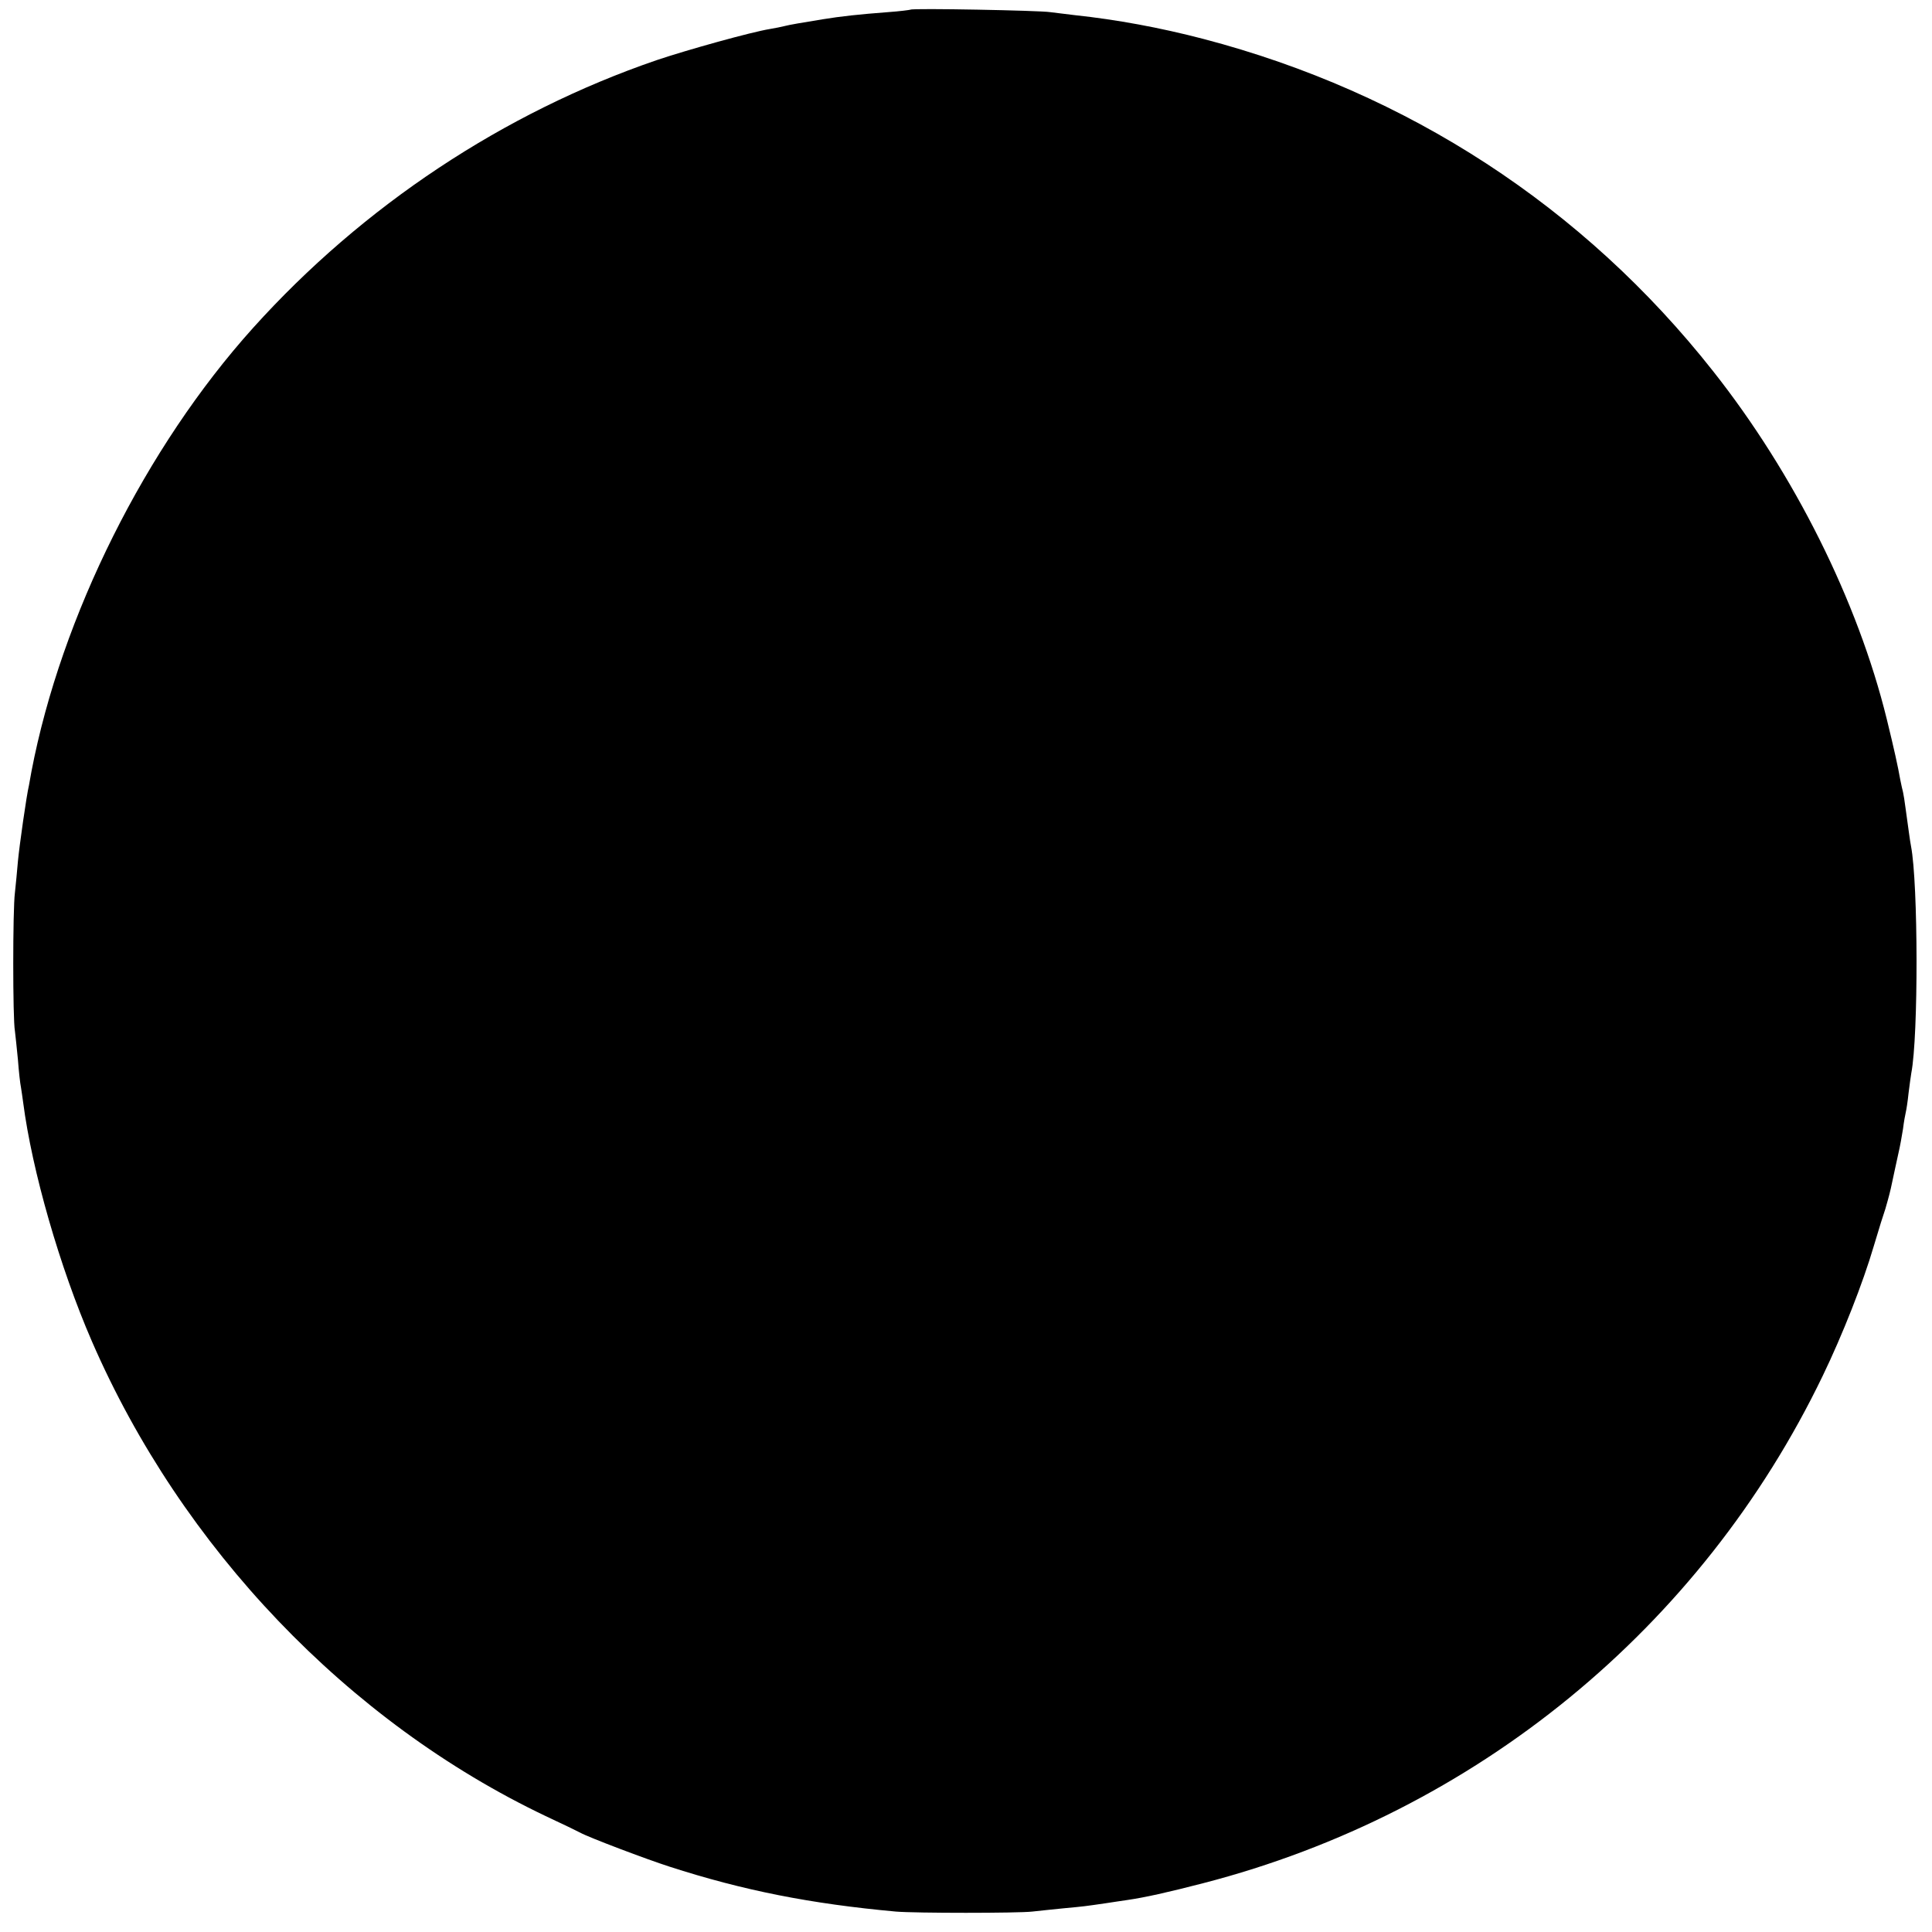 <?xml version="1.0" standalone="no"?>
<!DOCTYPE svg PUBLIC "-//W3C//DTD SVG 20010904//EN"
 "http://www.w3.org/TR/2001/REC-SVG-20010904/DTD/svg10.dtd">
<svg version="1.0" xmlns="http://www.w3.org/2000/svg"
 width="700pt" height="700pt" viewBox="0 0 700 700"
 preserveAspectRatio="xMidYMid meet">
<g transform="translate(0,700) scale(0.1,-0.1)"
fill="#000000" stroke="none">
<path d="M3299 6965 c-2 -1 -39 -6 -82 -9 -105 -8 -170 -15 -237 -26 -30 -5
-71 -12 -90 -15 -19 -3 -42 -8 -50 -10 -8 -2 -31 -7 -50 -10 -68 -11 -298 -75
-411 -113 -554 -190 -1064 -528 -1462 -970 -389 -432 -695 -1044 -803 -1607
-4 -22 -8 -44 -9 -50 -9 -37 -35 -221 -40 -275 -3 -36 -8 -87 -11 -115 -8 -60
-8 -458 0 -500 2 -16 7 -64 11 -105 3 -41 8 -86 11 -100 2 -14 6 -38 8 -55 32
-247 133 -598 249 -865 325 -748 928 -1379 1644 -1720 60 -28 116 -55 125 -60
30 -17 242 -97 323 -123 269 -87 514 -135 821 -163 71 -6 441 -6 494 0 25 3
77 8 115 12 75 7 74 7 150 18 28 4 64 10 80 12 62 9 144 27 275 61 986 255
1804 925 2244 1838 72 149 146 337 185 470 18 61 37 121 42 135 4 14 14 48 20
75 14 67 16 73 27 125 6 25 13 65 17 90 3 25 8 52 10 60 2 8 7 39 10 69 4 30
8 63 10 73 26 134 25 687 -1 822 -4 20 -9 61 -20 139 -3 23 -7 49 -9 57 -2 8
-7 29 -10 45 -8 46 -22 110 -49 220 -105 427 -335 888 -629 1260 -469 595
-1106 1010 -1847 1204 -157 41 -315 70 -465 86 -33 4 -73 9 -90 11 -34 6 -501
15 -506 9z"/>
</g>
</svg>
